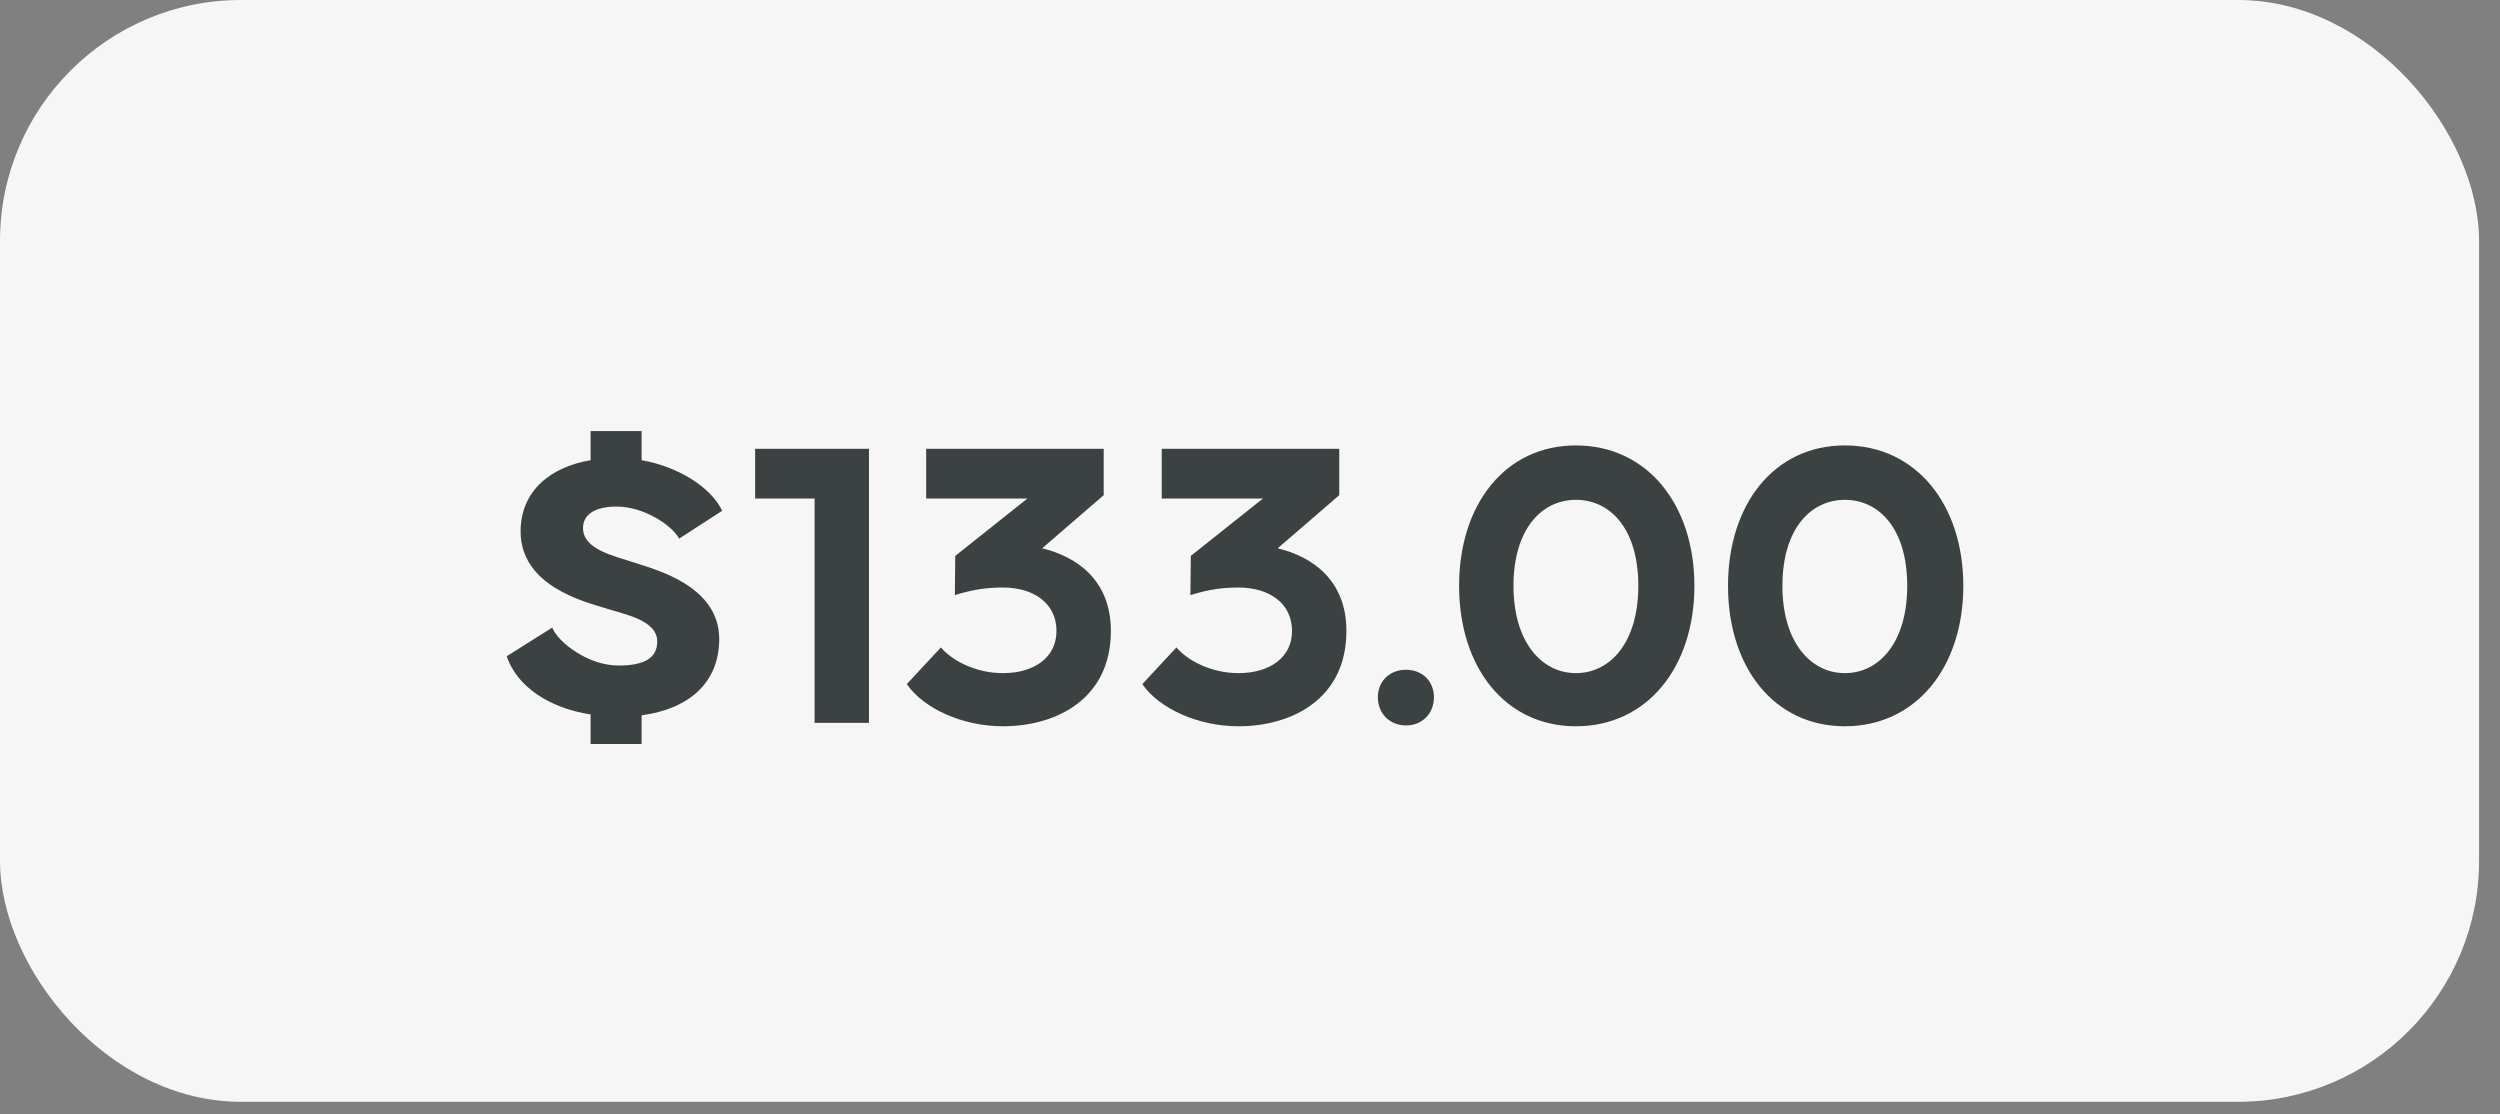 <svg width="83" height="37" viewBox="0 0 83 37" fill="none" xmlns="http://www.w3.org/2000/svg">
<rect x="0" y="0" width="83" height="37" fill="#808080" stroke="none"/>
<rect x="-6.10352e-05" width="82.305" height="36.58" rx="8" fill="#F6F6F6"/>
<path d="M19.608 24.7V23.72C18.25 23.51 17.172 22.81 16.822 21.788L18.334 20.836C18.53 21.326 19.524 22.096 20.532 22.096C21.372 22.096 21.82 21.858 21.82 21.298C21.82 20.584 20.742 20.402 20.098 20.192C19.426 19.982 17.284 19.464 17.284 17.644C17.284 16.286 18.292 15.502 19.608 15.278V14.312H21.302V15.278C22.548 15.502 23.612 16.188 23.976 16.958L22.548 17.882C22.296 17.42 21.358 16.818 20.476 16.818C19.706 16.818 19.356 17.112 19.356 17.532C19.356 18.246 20.392 18.456 21.064 18.68C21.736 18.904 23.878 19.436 23.878 21.214C23.878 22.67 22.87 23.538 21.302 23.748V24.7H19.608ZM27.044 24V16.552H25.07V14.9H28.85V24H27.044ZM33.297 24.112C31.953 24.112 30.665 23.524 30.105 22.712L31.239 21.494C31.589 21.914 32.373 22.348 33.297 22.348C34.333 22.348 35.075 21.83 35.075 20.948C35.075 20.038 34.333 19.506 33.297 19.506C32.779 19.506 32.331 19.562 31.701 19.758L31.715 18.456L34.109 16.552H30.749V14.9H36.643V16.44L34.599 18.204C35.761 18.484 36.881 19.268 36.881 20.948C36.881 23.202 35.075 24.112 33.297 24.112ZM41.117 24.112C39.773 24.112 38.485 23.524 37.925 22.712L39.059 21.494C39.409 21.914 40.193 22.348 41.117 22.348C42.153 22.348 42.895 21.83 42.895 20.948C42.895 20.038 42.153 19.506 41.117 19.506C40.599 19.506 40.151 19.562 39.521 19.758L39.535 18.456L41.929 16.552H38.569V14.9H44.463V16.44L42.419 18.204C43.581 18.484 44.701 19.268 44.701 20.948C44.701 23.202 42.895 24.112 41.117 24.112ZM46.683 24.084C46.137 24.084 45.745 23.692 45.745 23.146C45.745 22.614 46.137 22.236 46.683 22.236C47.215 22.236 47.607 22.614 47.607 23.146C47.607 23.692 47.215 24.084 46.683 24.084ZM52.32 24.112C49.968 24.112 48.442 22.152 48.442 19.45C48.442 16.748 49.968 14.788 52.32 14.788C54.686 14.788 56.254 16.748 56.254 19.45C56.254 22.152 54.686 24.112 52.32 24.112ZM52.32 22.348C53.454 22.348 54.392 21.34 54.392 19.45C54.392 17.546 53.454 16.594 52.32 16.594C51.2 16.594 50.248 17.546 50.248 19.45C50.248 21.34 51.2 22.348 52.32 22.348ZM61.248 24.112C58.896 24.112 57.37 22.152 57.37 19.45C57.37 16.748 58.896 14.788 61.248 14.788C63.614 14.788 65.182 16.748 65.182 19.45C65.182 22.152 63.614 24.112 61.248 24.112ZM61.248 22.348C62.382 22.348 63.32 21.34 63.32 19.45C63.32 17.546 62.382 16.594 61.248 16.594C60.128 16.594 59.176 17.546 59.176 19.45C59.176 21.34 60.128 22.348 61.248 22.348Z" fill="#3C4242"/>
</svg>
